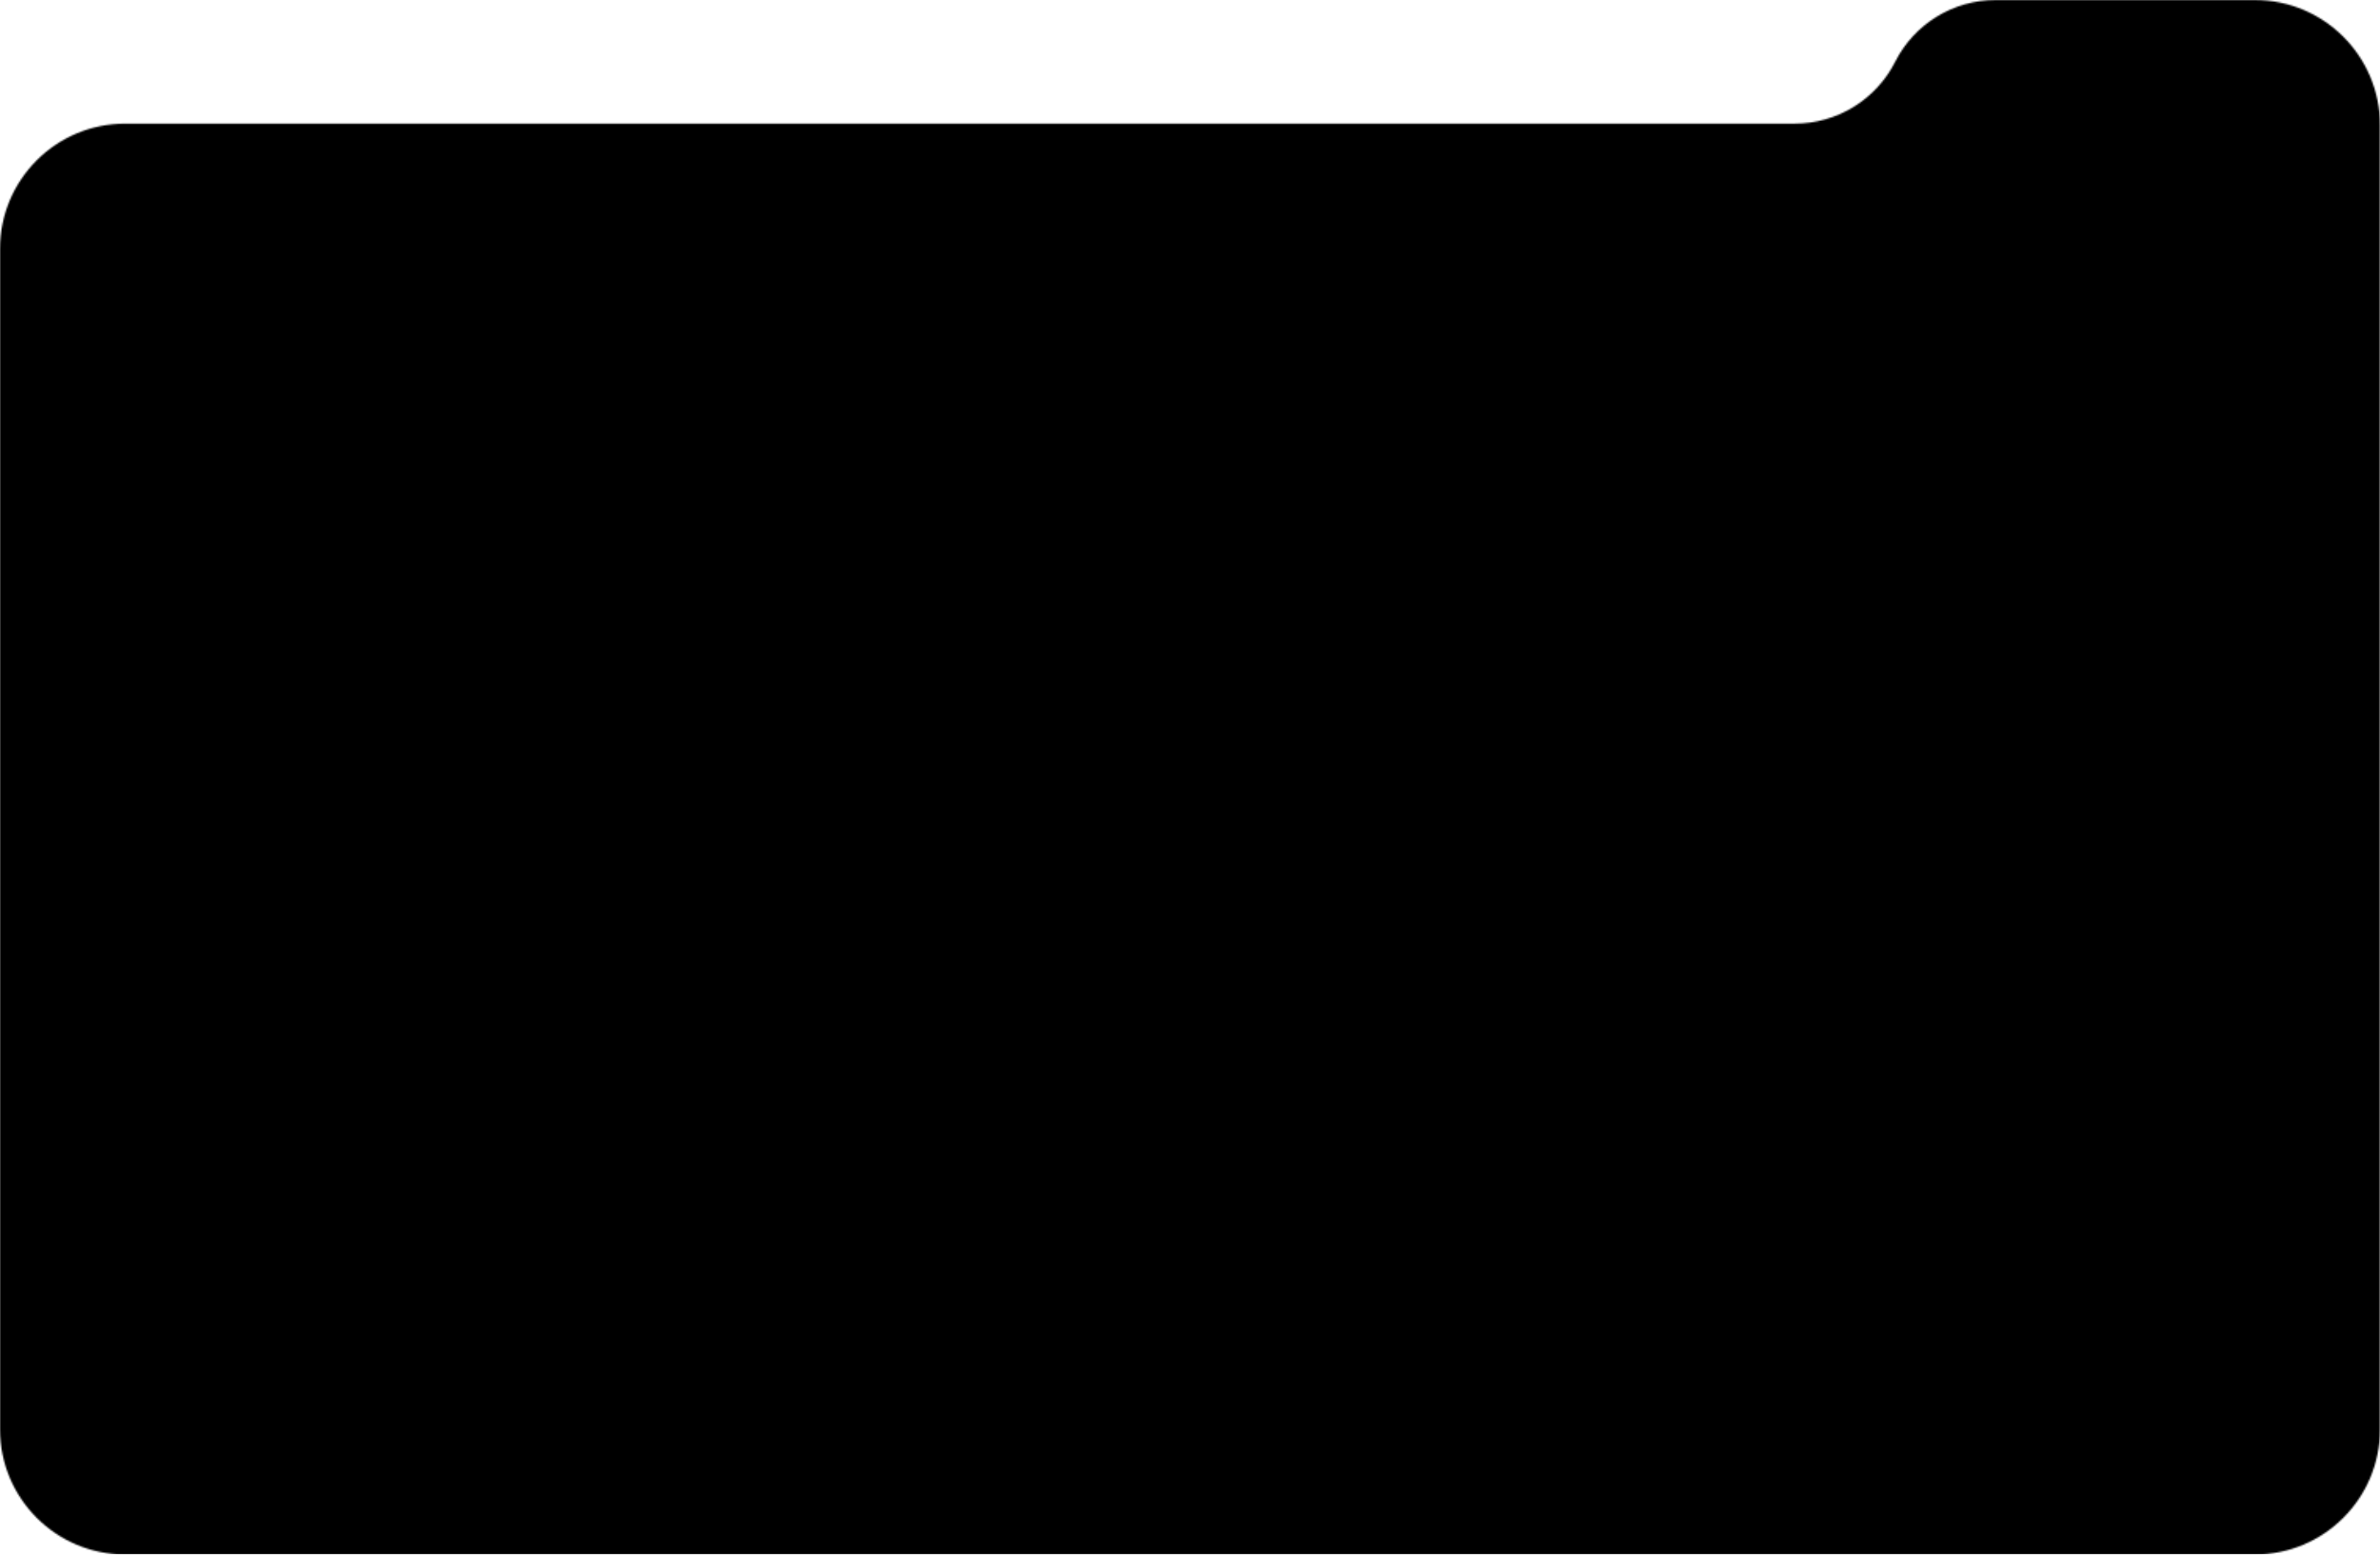 <svg width="1519.481" height="992.229" viewBox="0 0 1519.48 992.229" xmlns="http://www.w3.org/2000/svg">
    <defs>
        <mask id="customMask" maskUnits="userSpaceOnUse" x="0" y="0" width="1519.48" height="992.229">
            <path d="M80 78.91L1145.72 78.91C1172.85 78.91 1197.67 63.65 1209.93 39.45C1222.18 15.25 1247.01 0 1274.13 0L1439.48 0C1483.66 0 1519.48 35.81 1519.48 80L1519.48 912.22C1519.48 956.41 1483.66 992.22 1439.48 992.22L80 992.22C35.81 992.22 0 956.41 0 912.22L0 158.91C0 114.73 35.81 78.91 80 78.91Z" fill="#ffffff"/>
        </mask>
    </defs>
    <rect width="1519.48" height="992.229" fill="black" mask="url(#customMask)"/>
</svg>